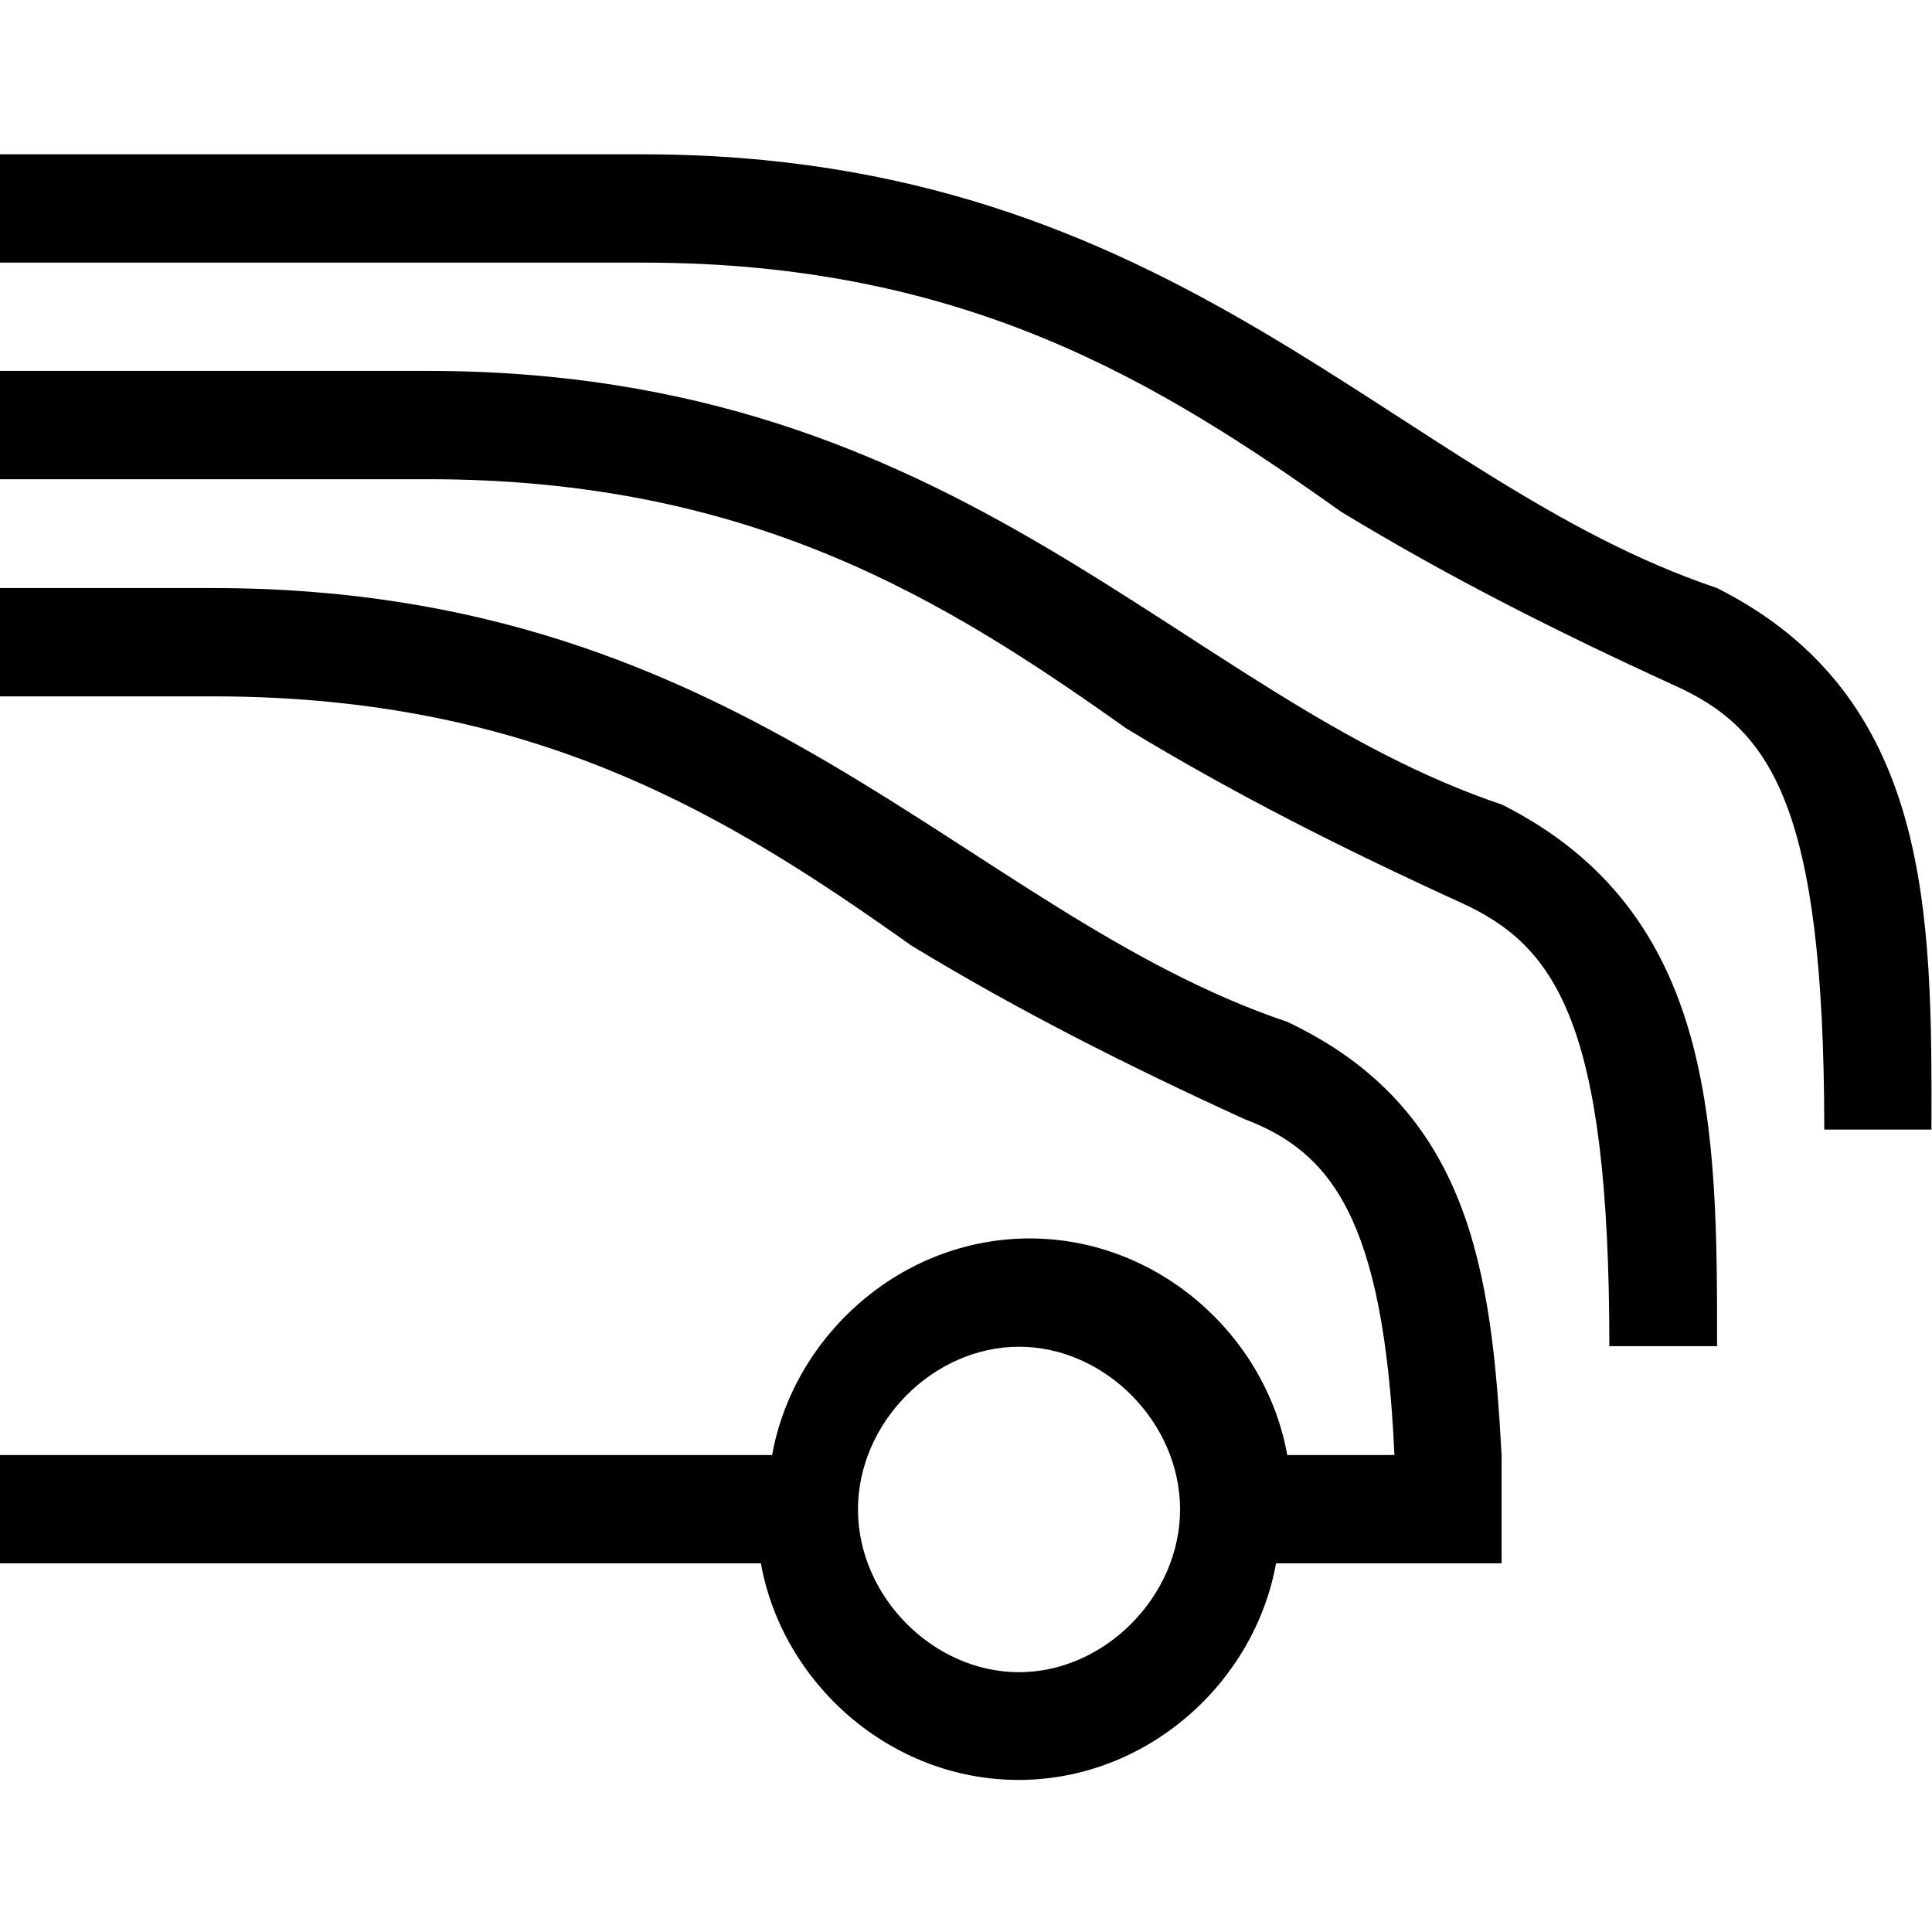 <?xml version="1.0" encoding="utf-8"?>
<!-- Generator: Adobe Illustrator 22.1.0, SVG Export Plug-In . SVG Version: 6.00 Build 0)  -->
<svg version="1.1" id="Capa_1" xmlns="http://www.w3.org/2000/svg" xmlns:xlink="http://www.w3.org/1999/xlink" x="0px" y="0px"
	 viewBox="0 0 344.3 344.3" style="enable-background:new 0 0 344.3 344.3;" xml:space="preserve">
<path d="M306,104.8c-57.4-19.3-95.7-77.3-191.4-77.3H-0.3v19.3h114.9c57.4,0,91.9,21.3,124.4,44.4c19.1,11.6,38.3,21.3,59.3,30.9
	c17.2,7.7,26.8,21.3,26.8,79.2h19.1C344.3,162.7,344.3,124.1,306,104.8z M267.7,143.4C210.3,124.1,172,66.1,76.3,66.1H-0.3v19.3
	h76.6c57.4,0,91.9,21.3,124.4,44.4c19.1,11.6,38.3,21.3,59.3,30.9c17.2,7.7,26.8,21.3,26.8,79.2H306
	C306,201.4,306,162.7,267.7,143.4z M229.4,182.1C172,162.7,133.7,104.8,38,104.8H-0.3v19.3H38c57.4,0,91.9,21.3,124.4,44.4
	c19.1,11.6,38.3,21.3,59.3,30.9c15.3,5.8,24.9,17.4,26.8,59.9h-19.1c-3.8-21.3-23-38.6-45.9-38.6c-23,0-42.1,17.4-45.9,38.6H-0.3
	v19.3h135.9c3.8,21.3,23,38.6,45.9,38.6c23,0,42.1-17.4,45.9-38.6h40.2v-19.3C265.8,226.5,262,197.5,229.4,182.1z M181.6,298
	c-15.3,0-28.7-13.5-28.7-29c0-15.5,13.4-29,28.7-29c15.3,0,28.7,13.5,28.7,29C210.3,284.4,196.9,298,181.6,298z"/>
</svg>

